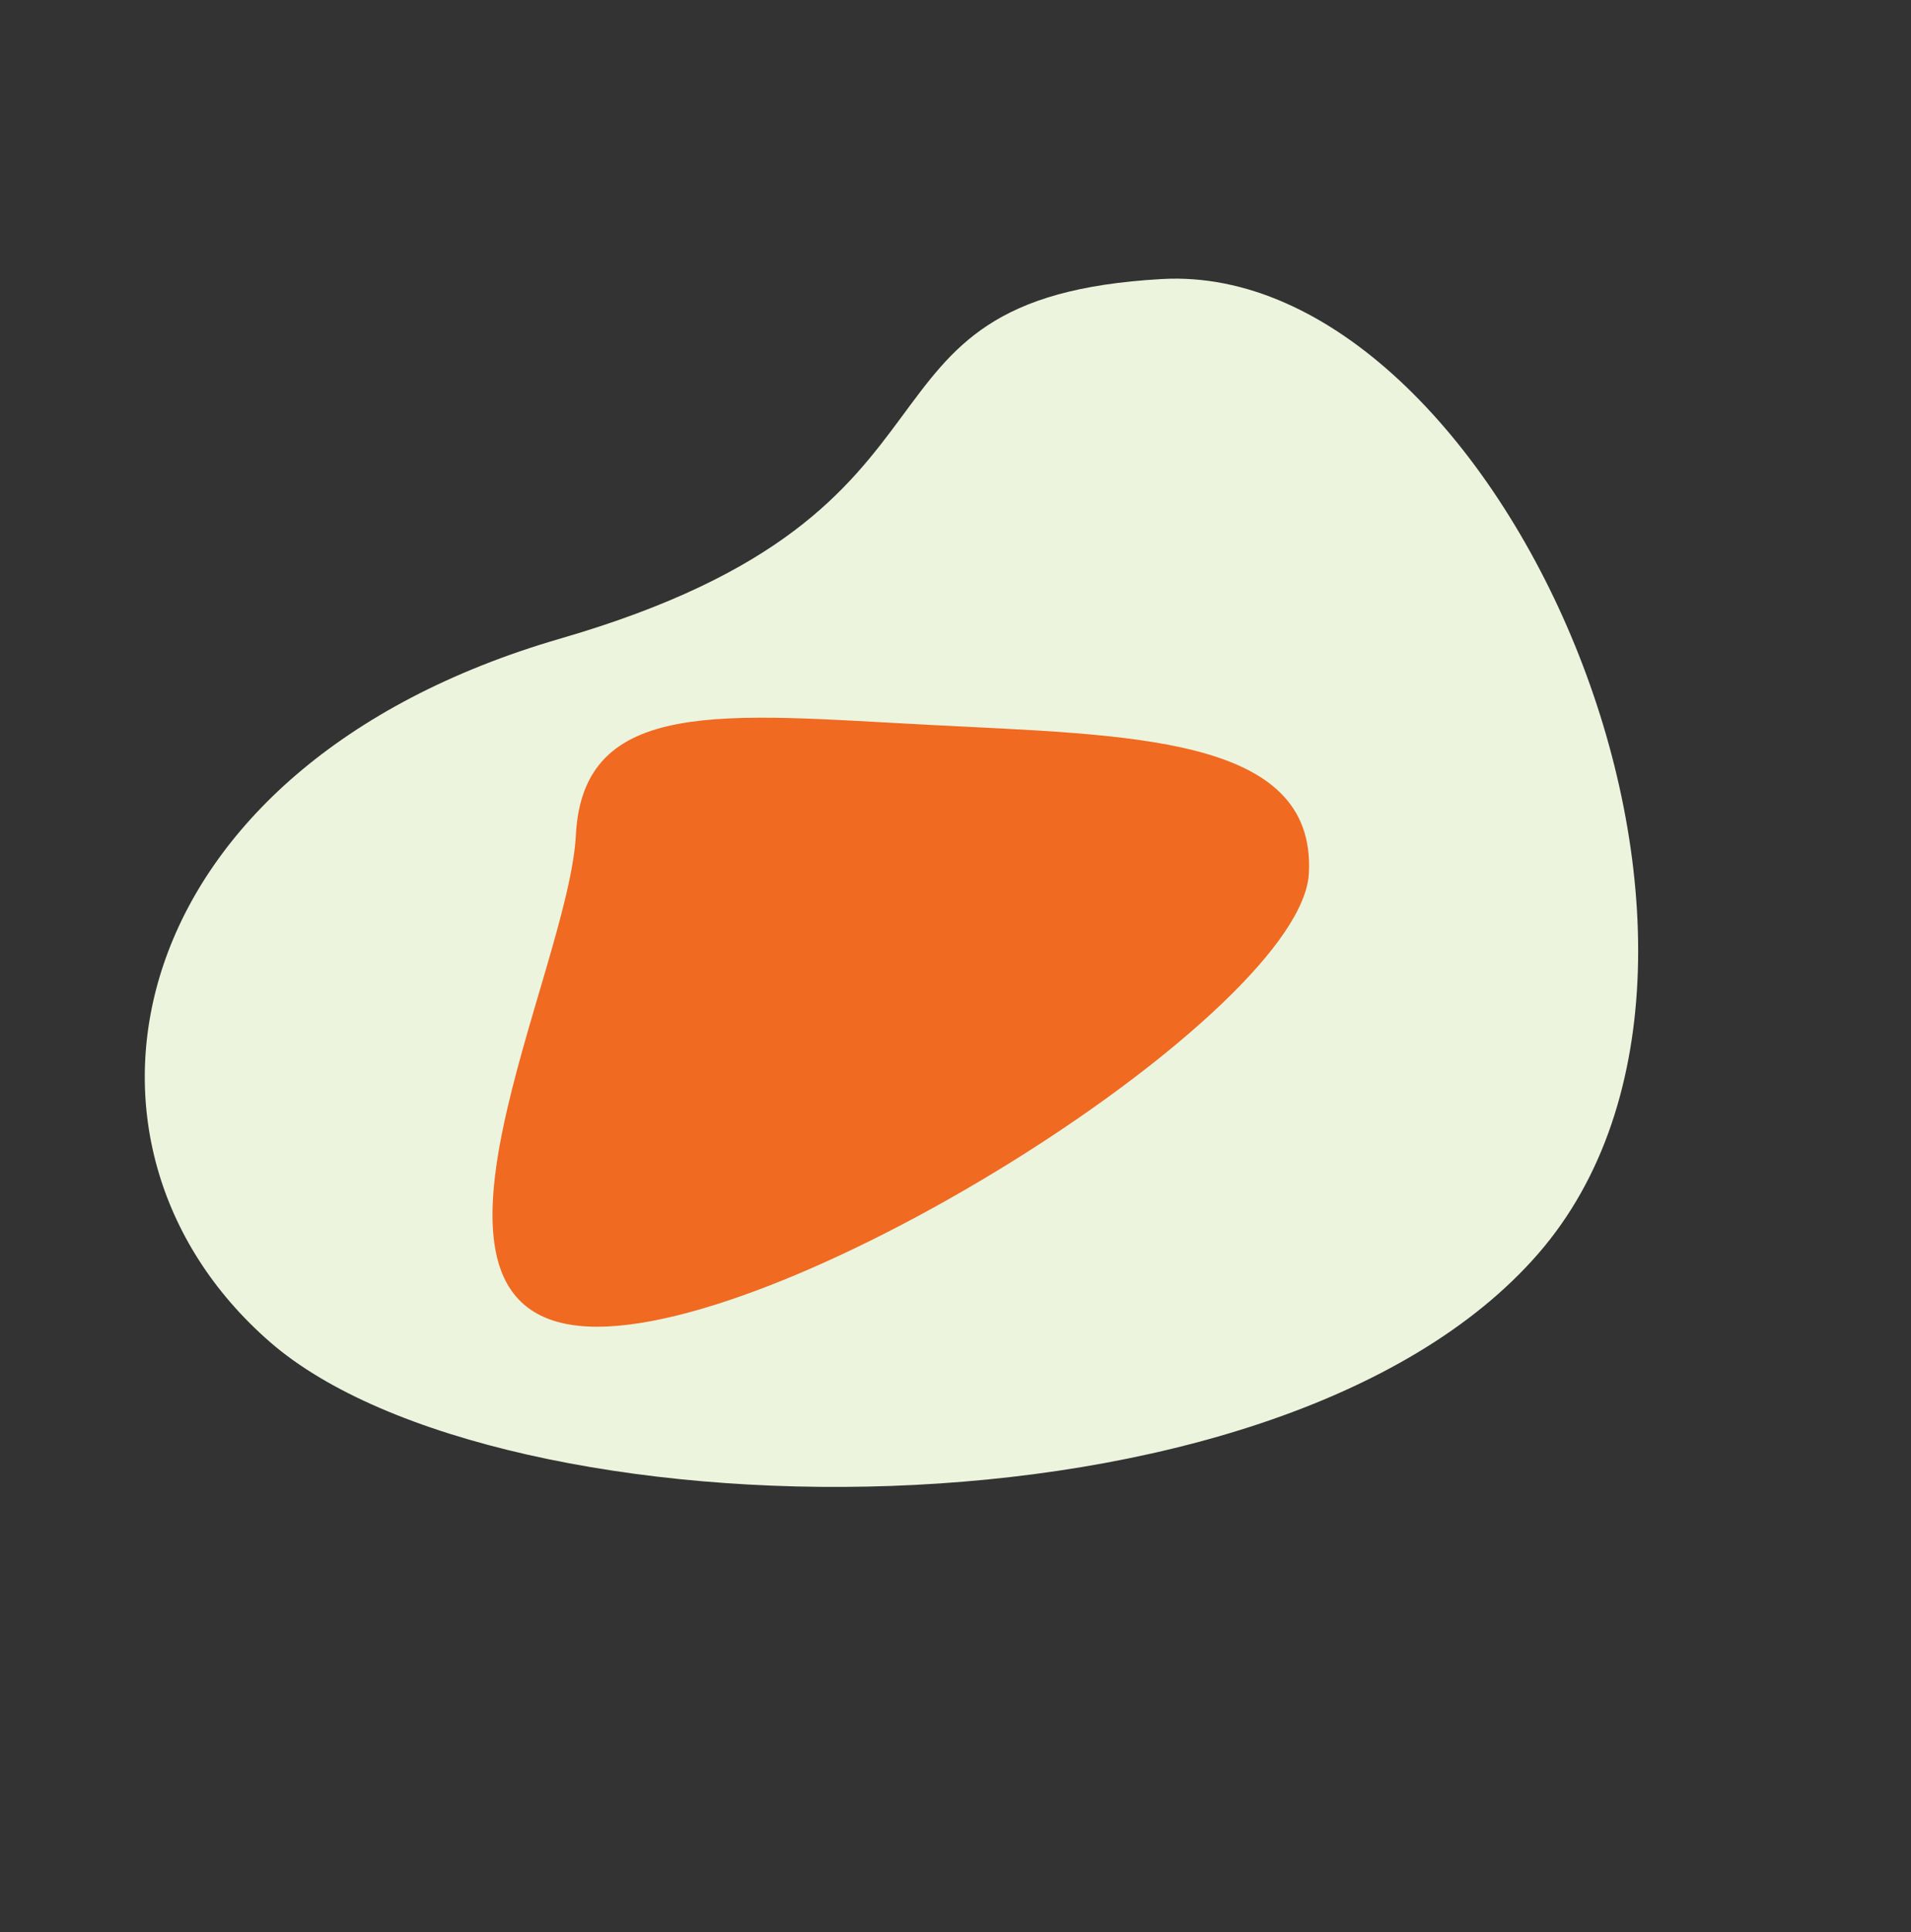 <svg xmlns="http://www.w3.org/2000/svg" width="1754.8" height="1773.817" viewBox="0 0 1754.8 1773.817">
  <rect x="0" y="0" width="1754.8" height="1773.817" fill="#333333" stroke="none"/>
  <g id="Group_266" data-name="Group 266" transform="translate(-759.157 414.182)">
    <path id="Path_1" data-name="Path 1" d="M143.786,239.345C365.908,23.2,991.711,319.516,991.711,687.87s-547.63,825.272-825.462,825.272-452.173-306.707-222.563-662.6S-78.336,455.486,143.786,239.345Z" transform="translate(1874.508 -432.968) rotate(41)" fill="#ecf4de"/>
    <path id="Path_2" data-name="Path 2" d="M230.5,0C357.8,0,680.667,453.88,680.667,640S357.8,674,230.5,674,112.667,543.453,112.667,357.333,103.2,0,230.5,0Z" transform="translate(1973.12 157.405) rotate(93)" fill="#f06a21"/>
    <path id="Path_3" data-name="Path 3" d="M199.487,0c93.842,0,331.846,334.584,331.846,471.784s-238,25.064-331.846,25.064-86.863-96.234-86.863-233.435S105.645,0,199.487,0Z" transform="matrix(-0.035, 0.999, -0.999, -0.035, 1834.999, 190.249)" fill="#f06a21"/>
  </g>
</svg>
